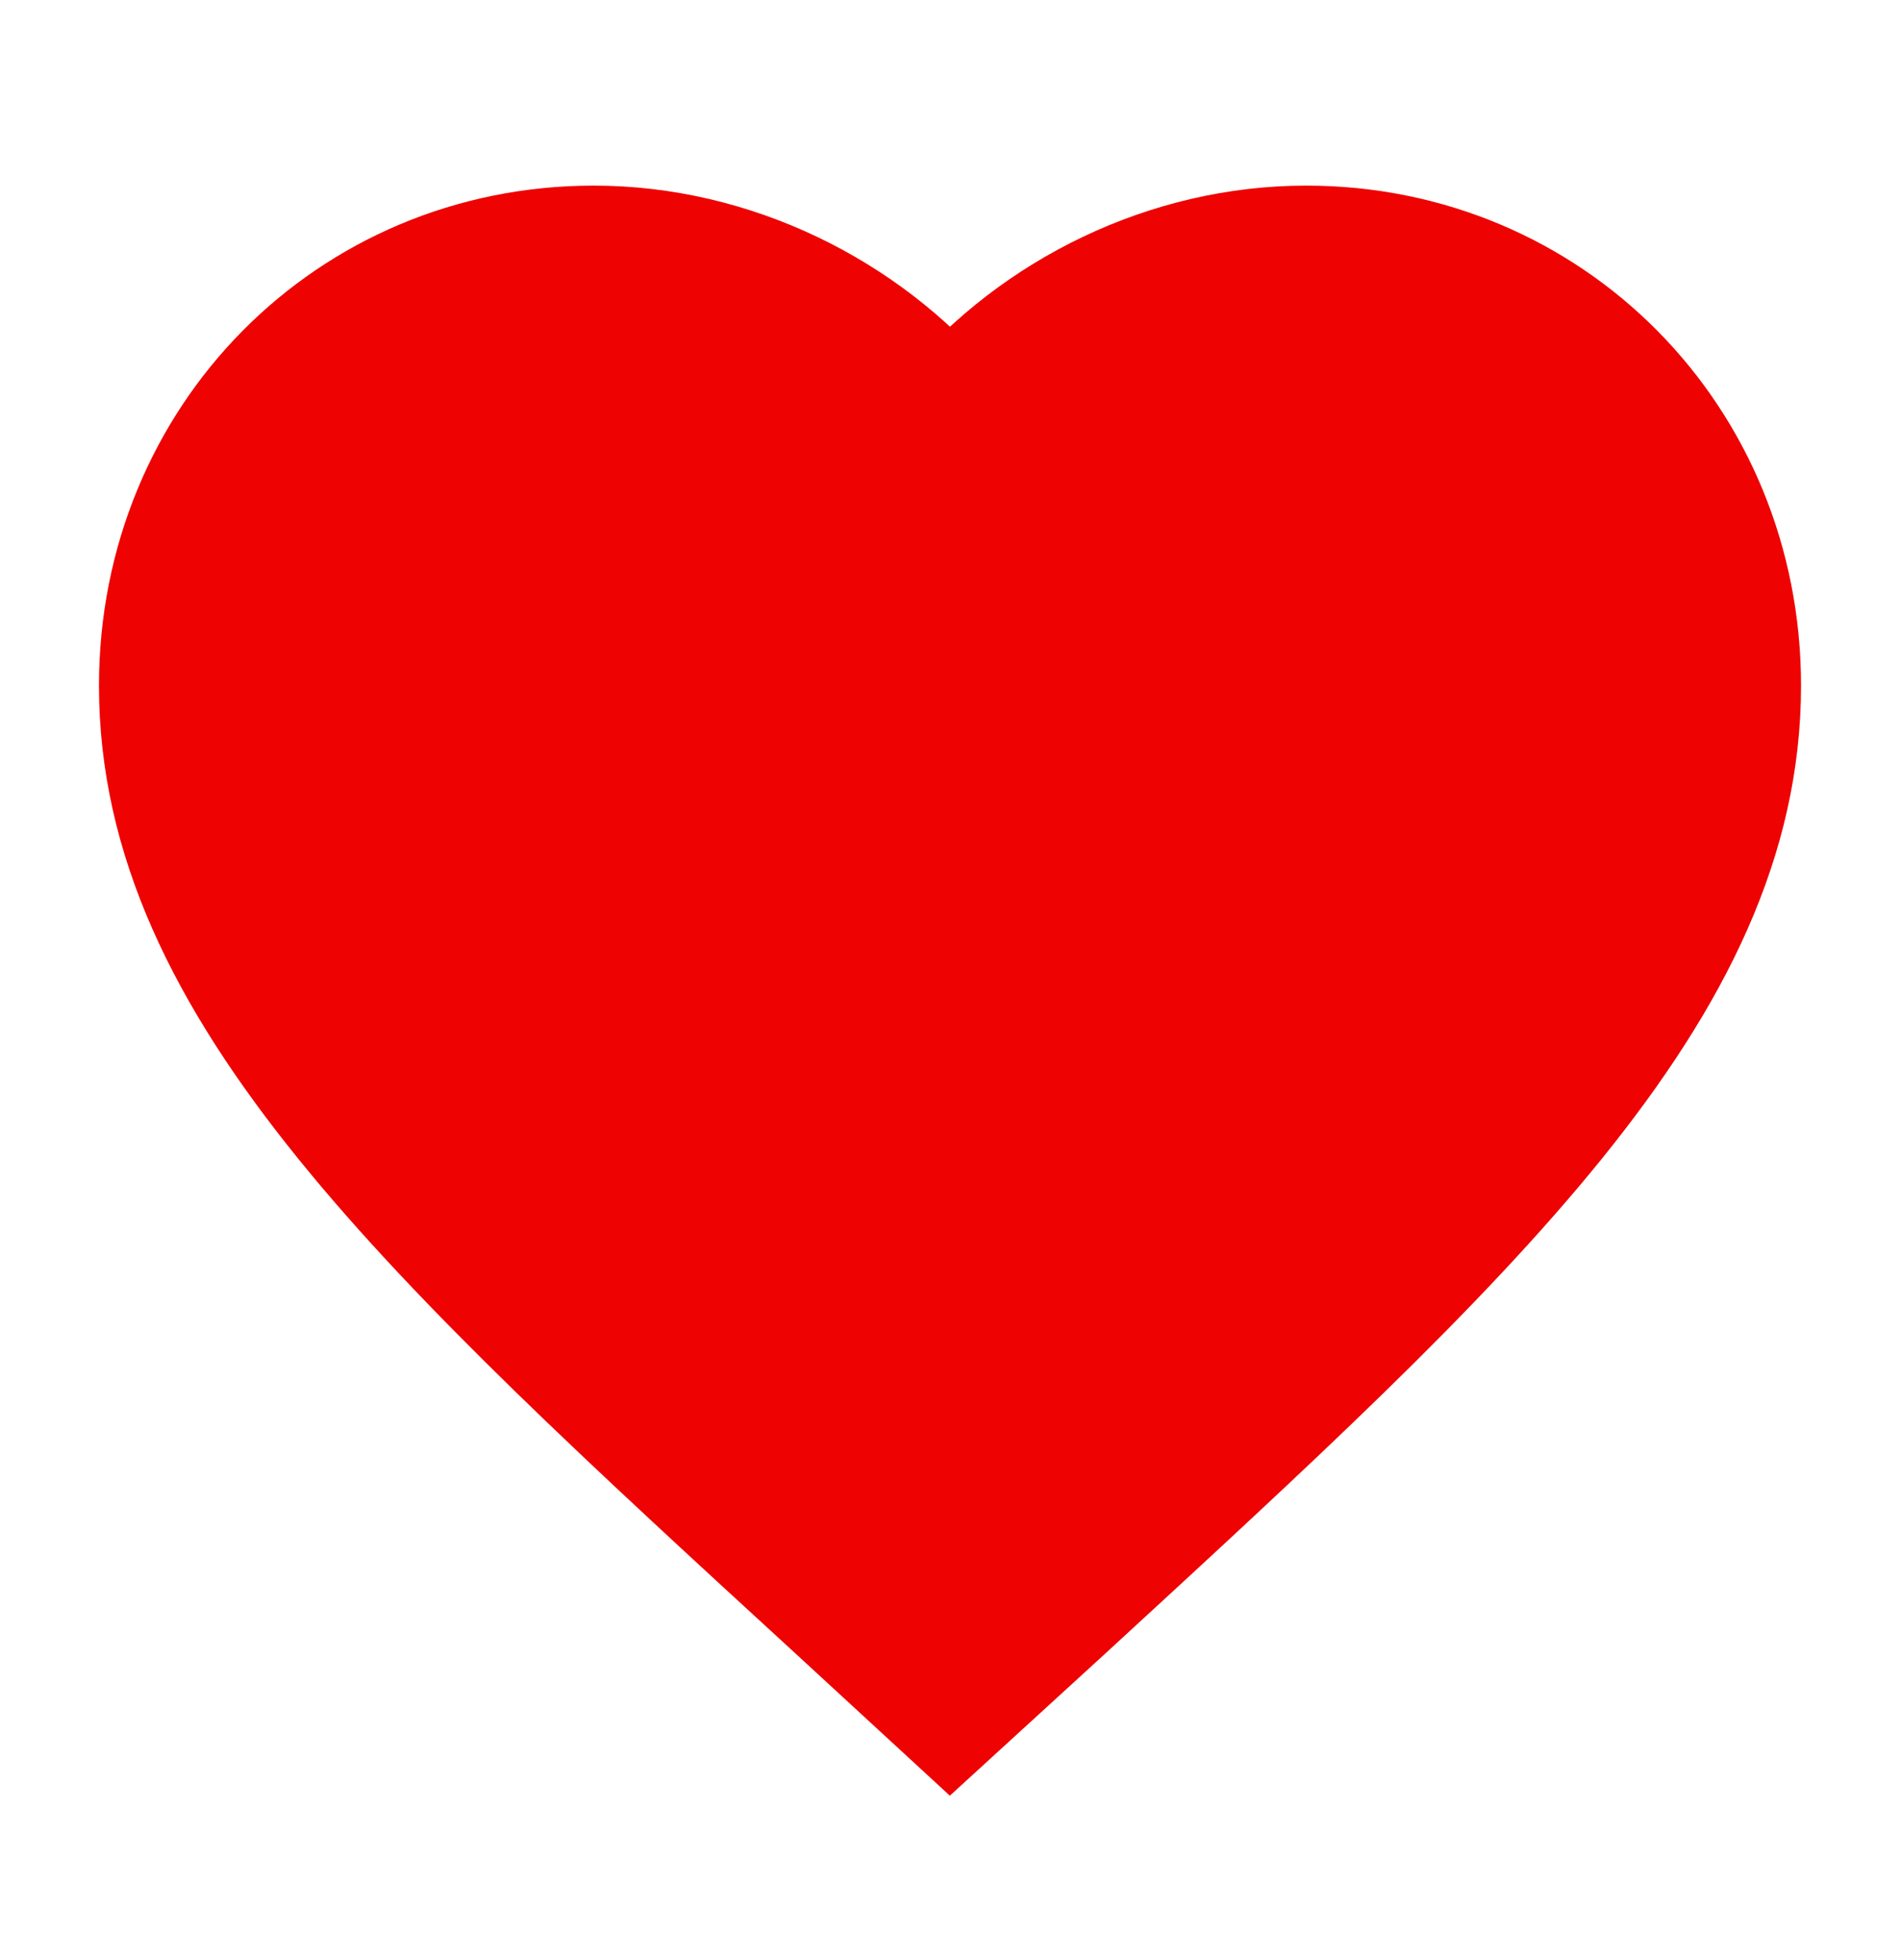 <svg width="32" height="33" viewBox="0 0 32 33" fill="none" xmlns="http://www.w3.org/2000/svg">
<path d="M16 28.875L14.067 27.095C7.2 20.796 2.667 16.642 2.667 11.543C2.667 7.389 5.893 4.125 10 4.125C12.32 4.125 14.547 5.218 16 6.944C17.453 5.218 19.68 4.125 22 4.125C26.107 4.125 29.333 7.389 29.333 11.543C29.333 16.642 24.8 20.796 17.933 27.108L16 28.875Z" fill="#EE0202" stroke="#EE0202" stroke-width="2"/>
</svg>
